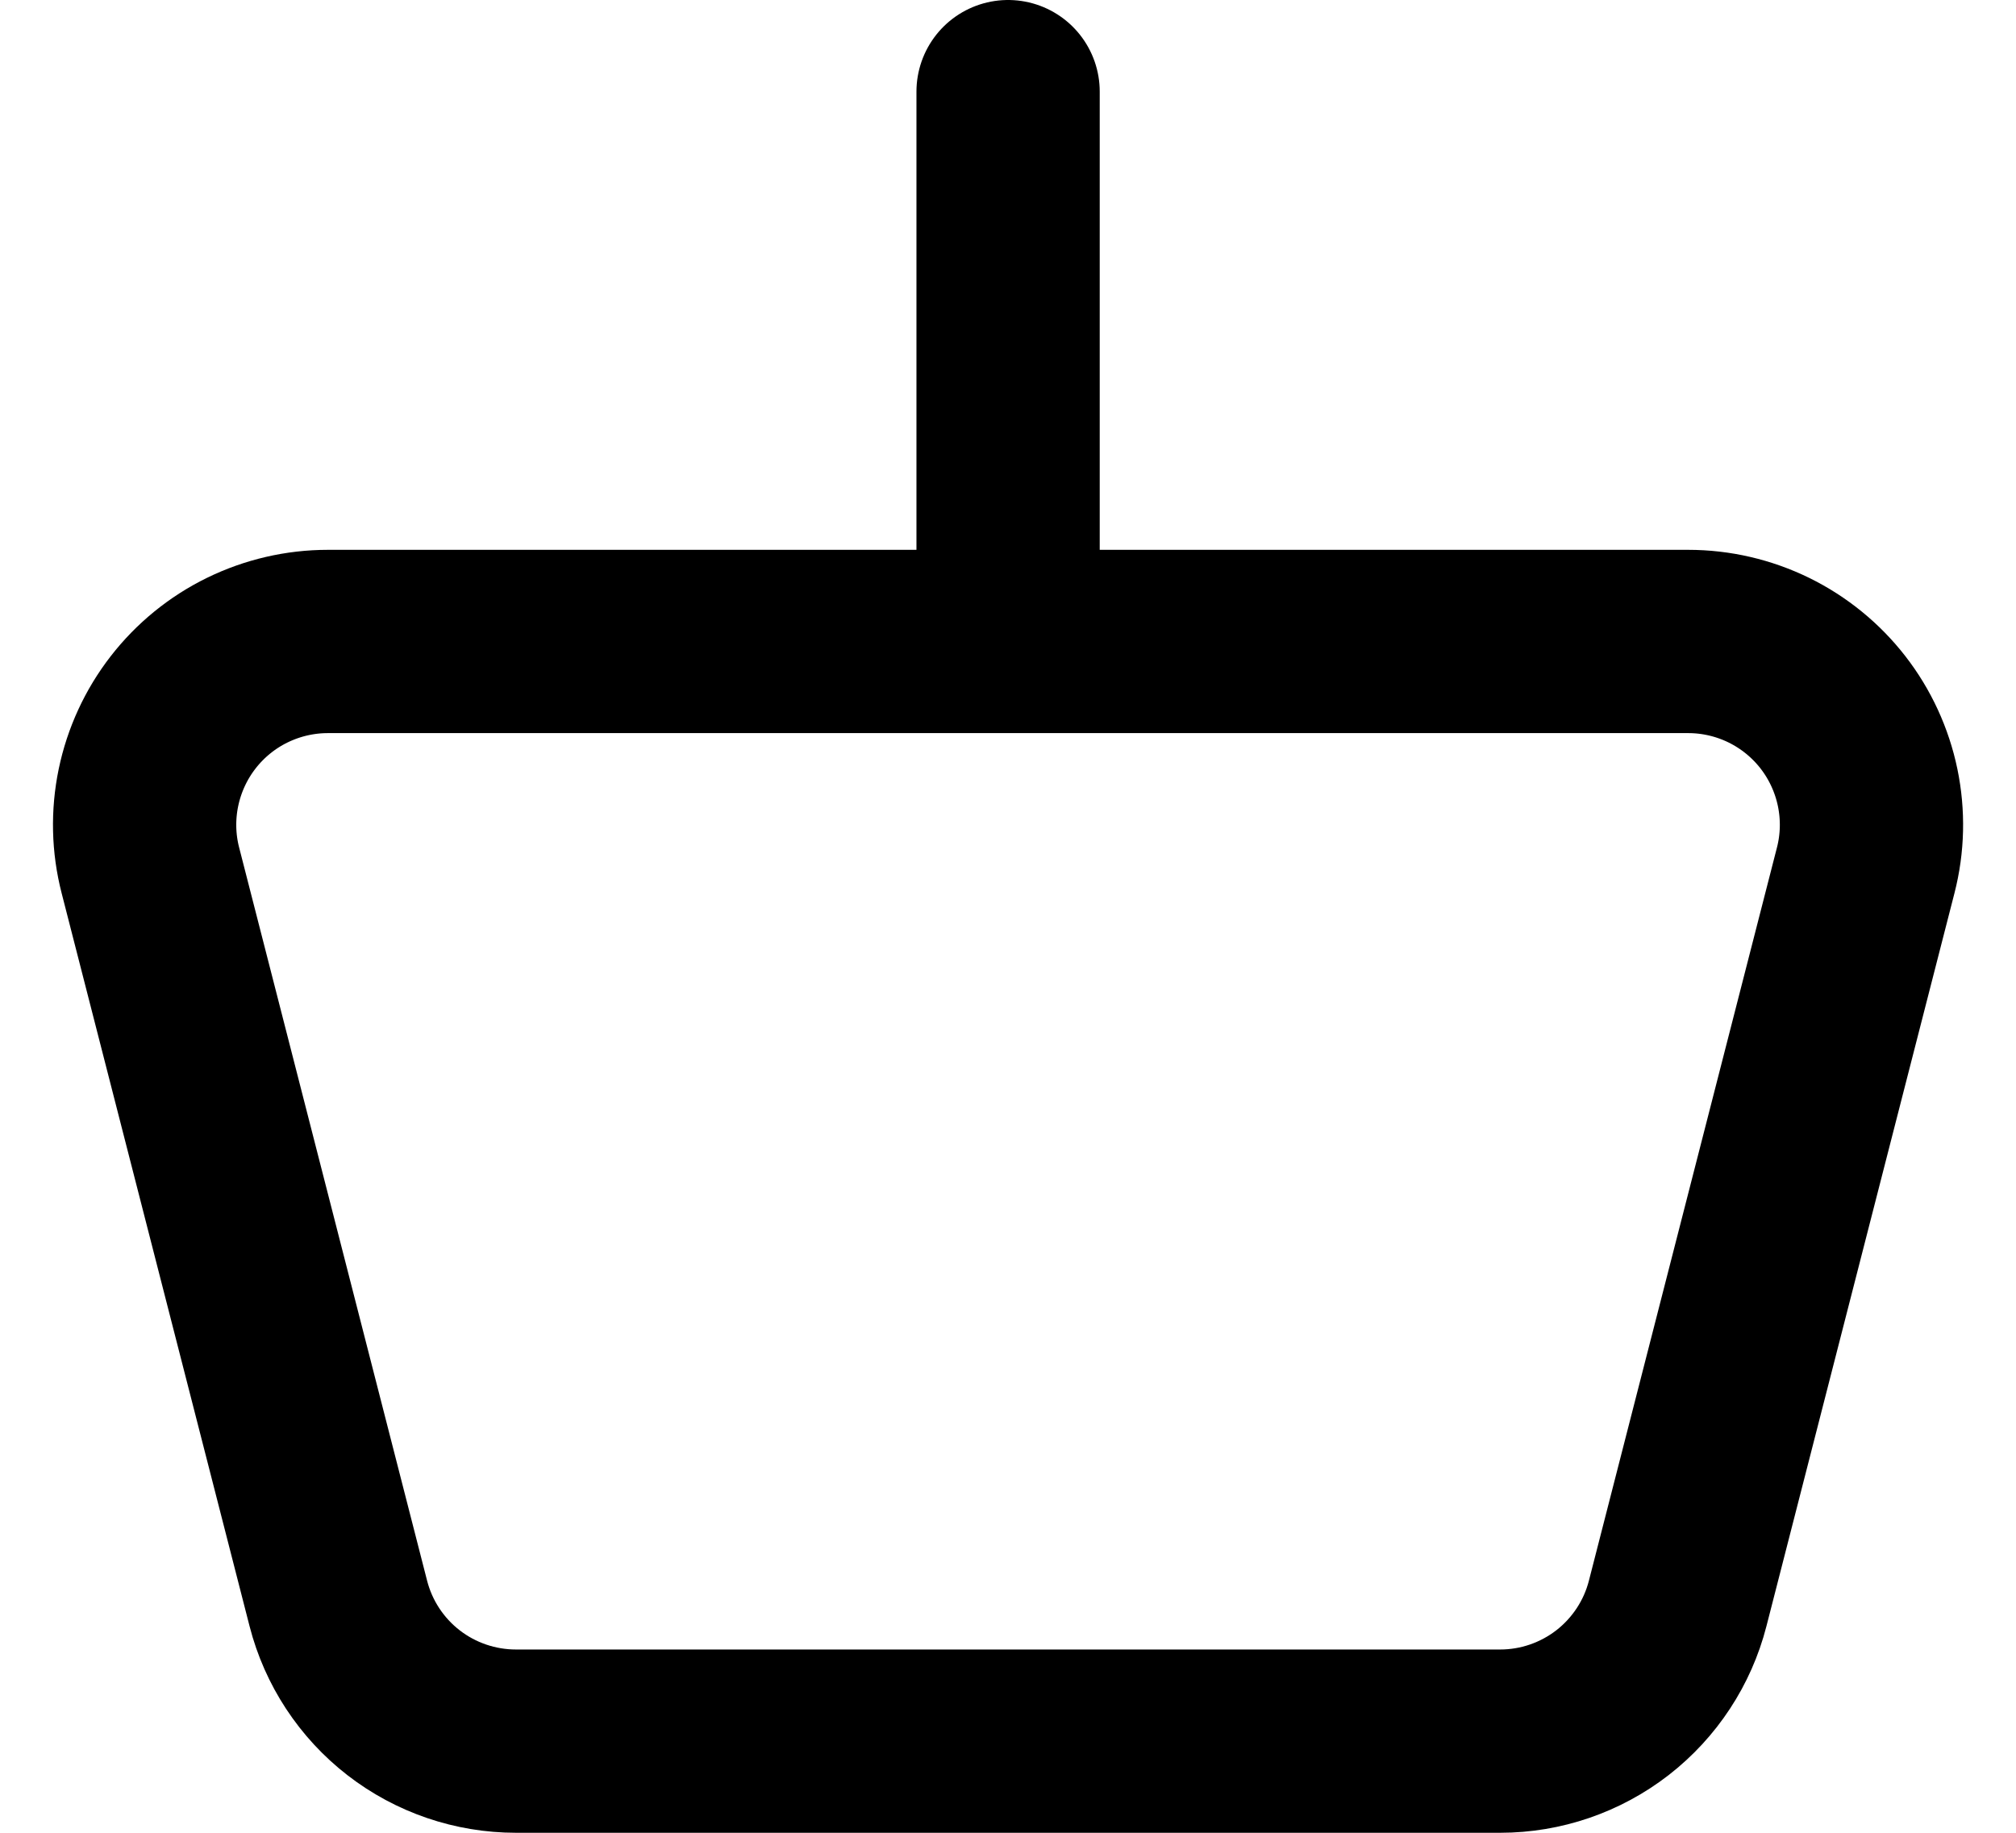 <svg width="22" height="20" viewBox="0 0 22 20" fill="none" xmlns="http://www.w3.org/2000/svg">
<path d="M11.001 7V1M11.001 7H3.578C3.273 7 2.972 7.07 2.698 7.204C2.424 7.338 2.185 7.533 1.998 7.774C1.811 8.015 1.682 8.296 1.62 8.594C1.558 8.893 1.565 9.202 1.641 9.497L3.692 17.497C3.802 17.927 4.053 18.309 4.404 18.581C4.755 18.853 5.187 19 5.631 19H16.371C16.815 19 17.246 18.852 17.597 18.58C17.947 18.308 18.198 17.927 18.308 17.497L20.36 9.497C20.436 9.202 20.443 8.893 20.381 8.594C20.319 8.296 20.19 8.015 20.003 7.774C19.816 7.533 19.576 7.338 19.303 7.204C19.029 7.07 18.728 7 18.423 7H11.001Z" stroke="black" stroke-width="2" stroke-linecap="round" stroke-linejoin="round"/>
</svg>

